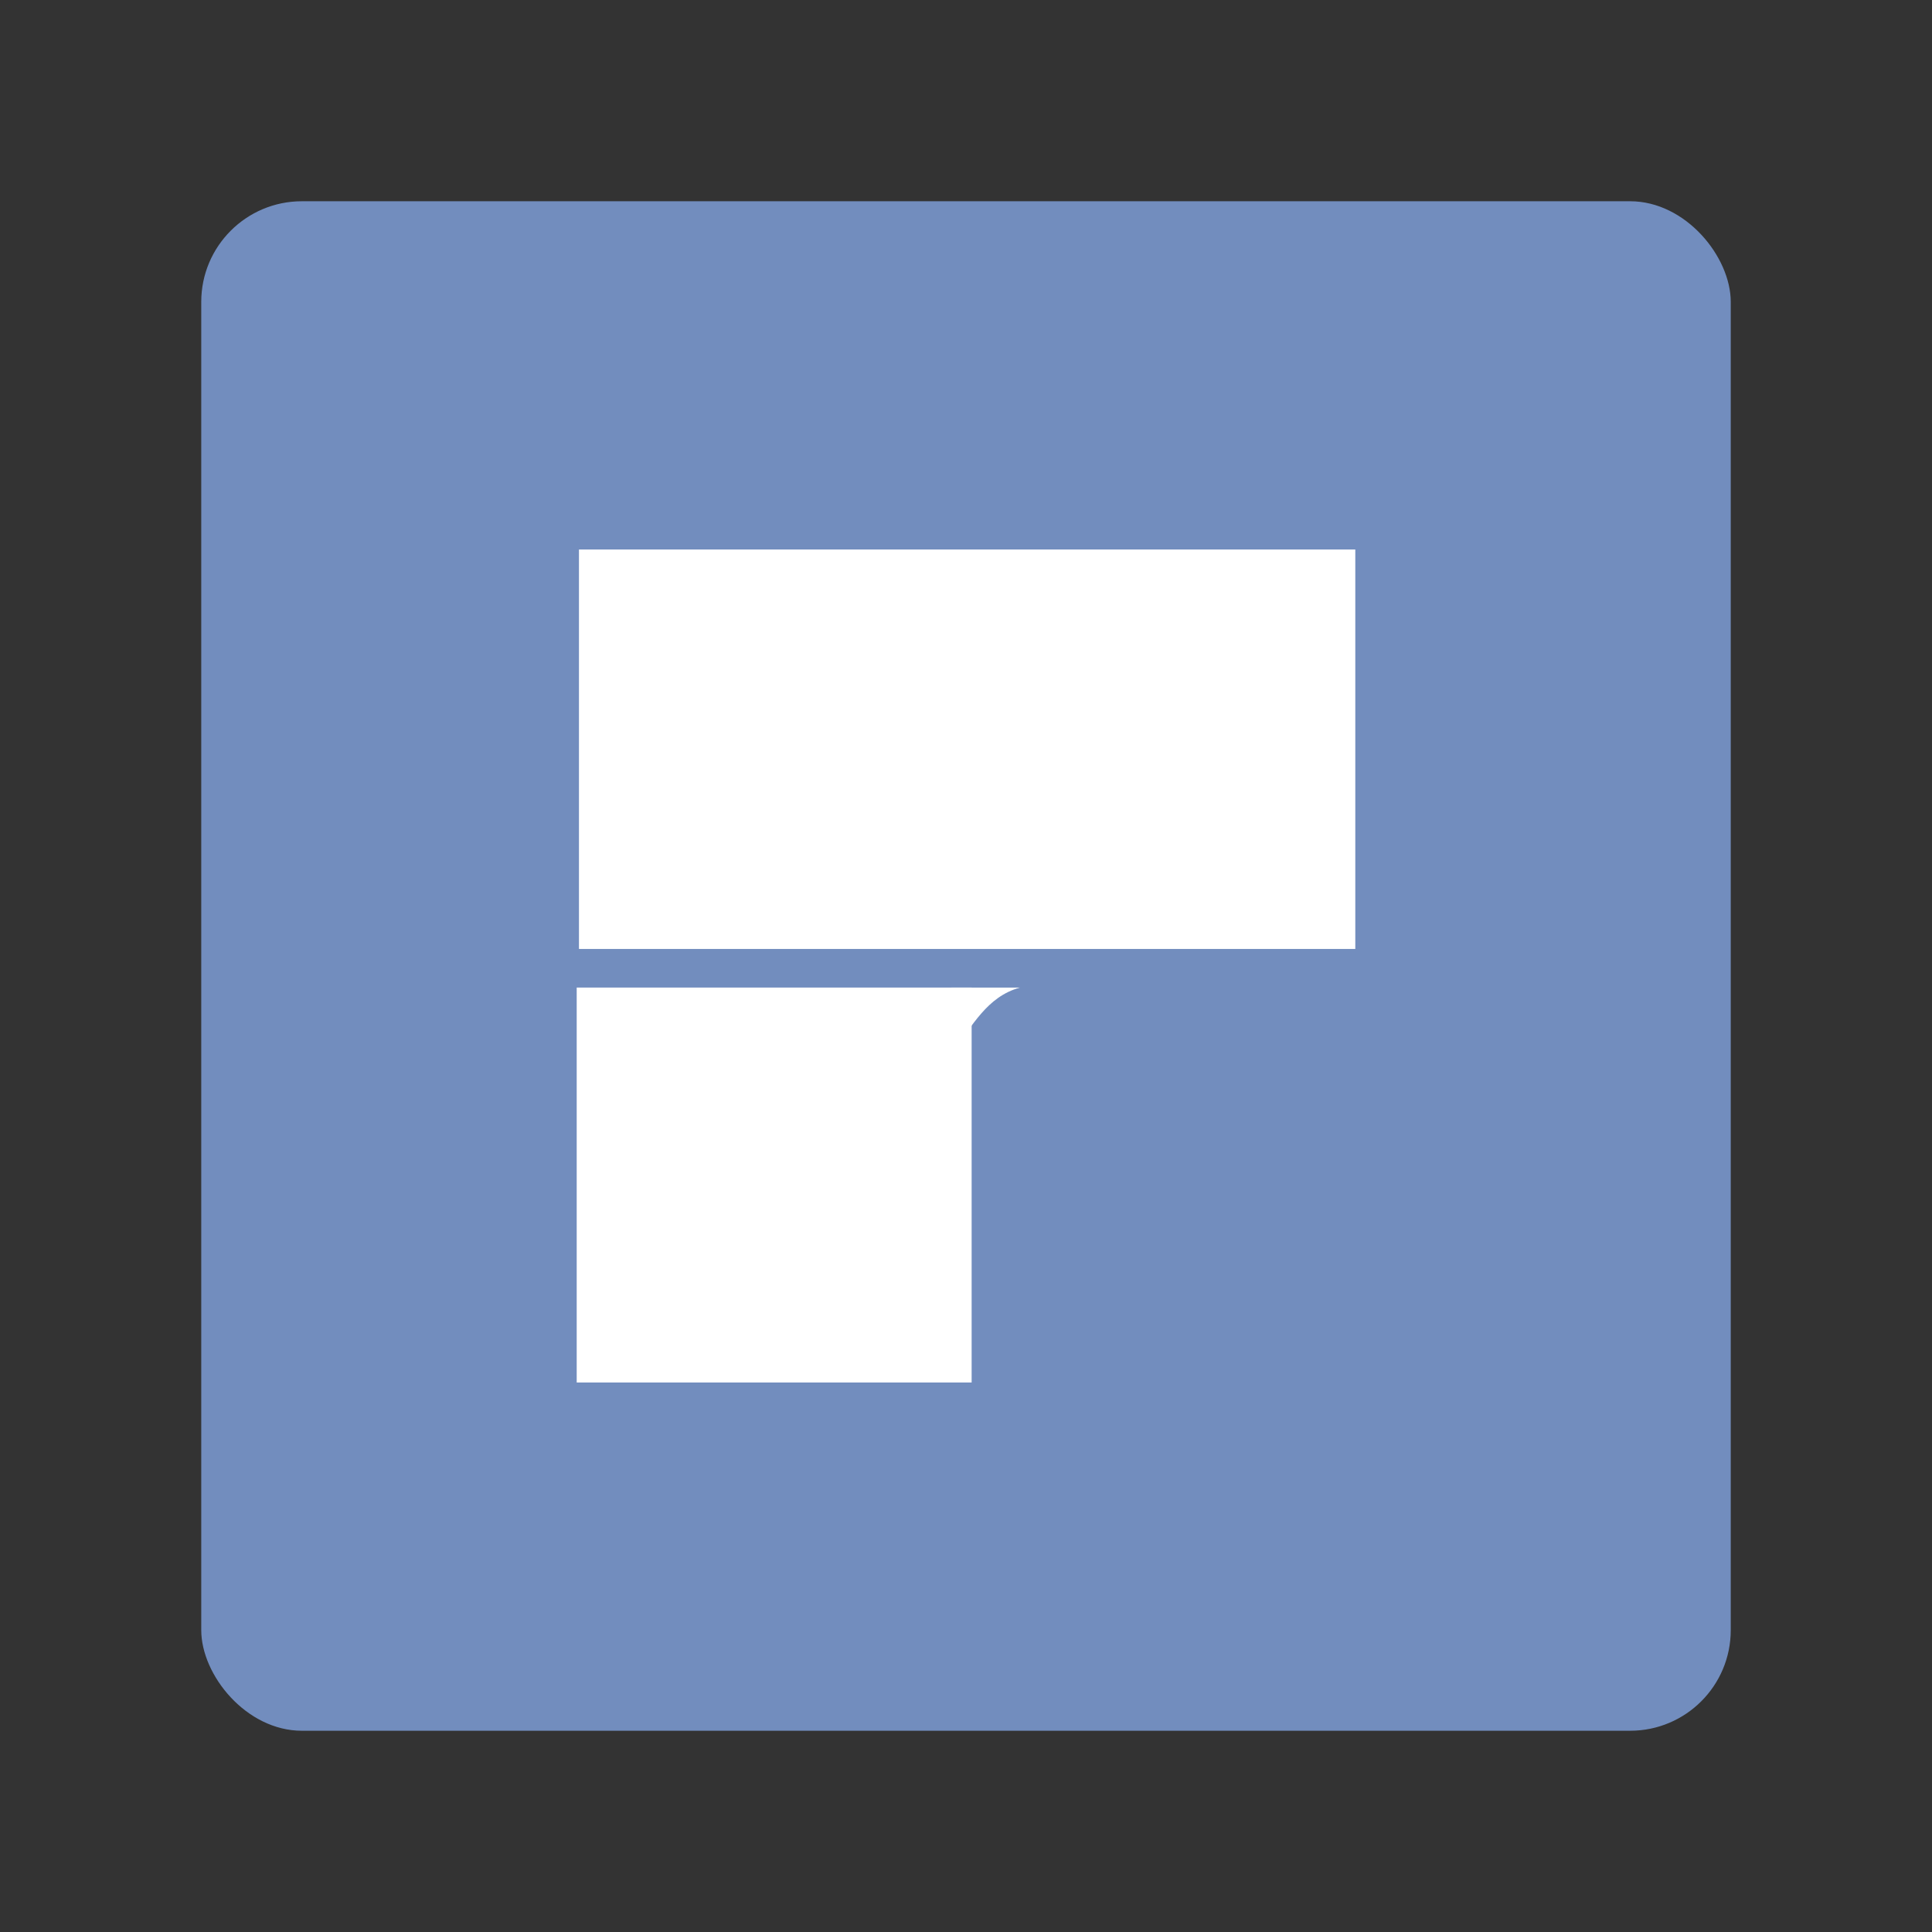 <?xml version="1.0" encoding="UTF-8"?>
<svg version="1.1" viewBox="0 0 192 192" xmlns="http://www.w3.org/2000/svg">
 <rect x="0" y="0" width="192" height="192" fill="#333333" stroke="none"/>
 <rect class="a" x="20" y="20" width="152" height="152" rx="10" style="fill:#728dbe"/>
 <rect x="57.537" y="54.609" width="77.151" height="39.697" style="fill:#fff;stroke-linecap:round;stroke-linejoin:round;stroke-width:8.12"/>
 <rect x="57.312" y="98.143" width="39.248" height="39.248" style="fill:#fff;stroke-linecap:round;stroke-linejoin:round;stroke-width:8.12"/>
 <path d="m96.561 98.143h4.801c-3.332 0.918-4.714 3.883-6.661 6.256l-0.159-6.256z" style="fill:#fff;stroke-linecap:round;stroke-linejoin:round;stroke-width:8.12"/>
</svg>
